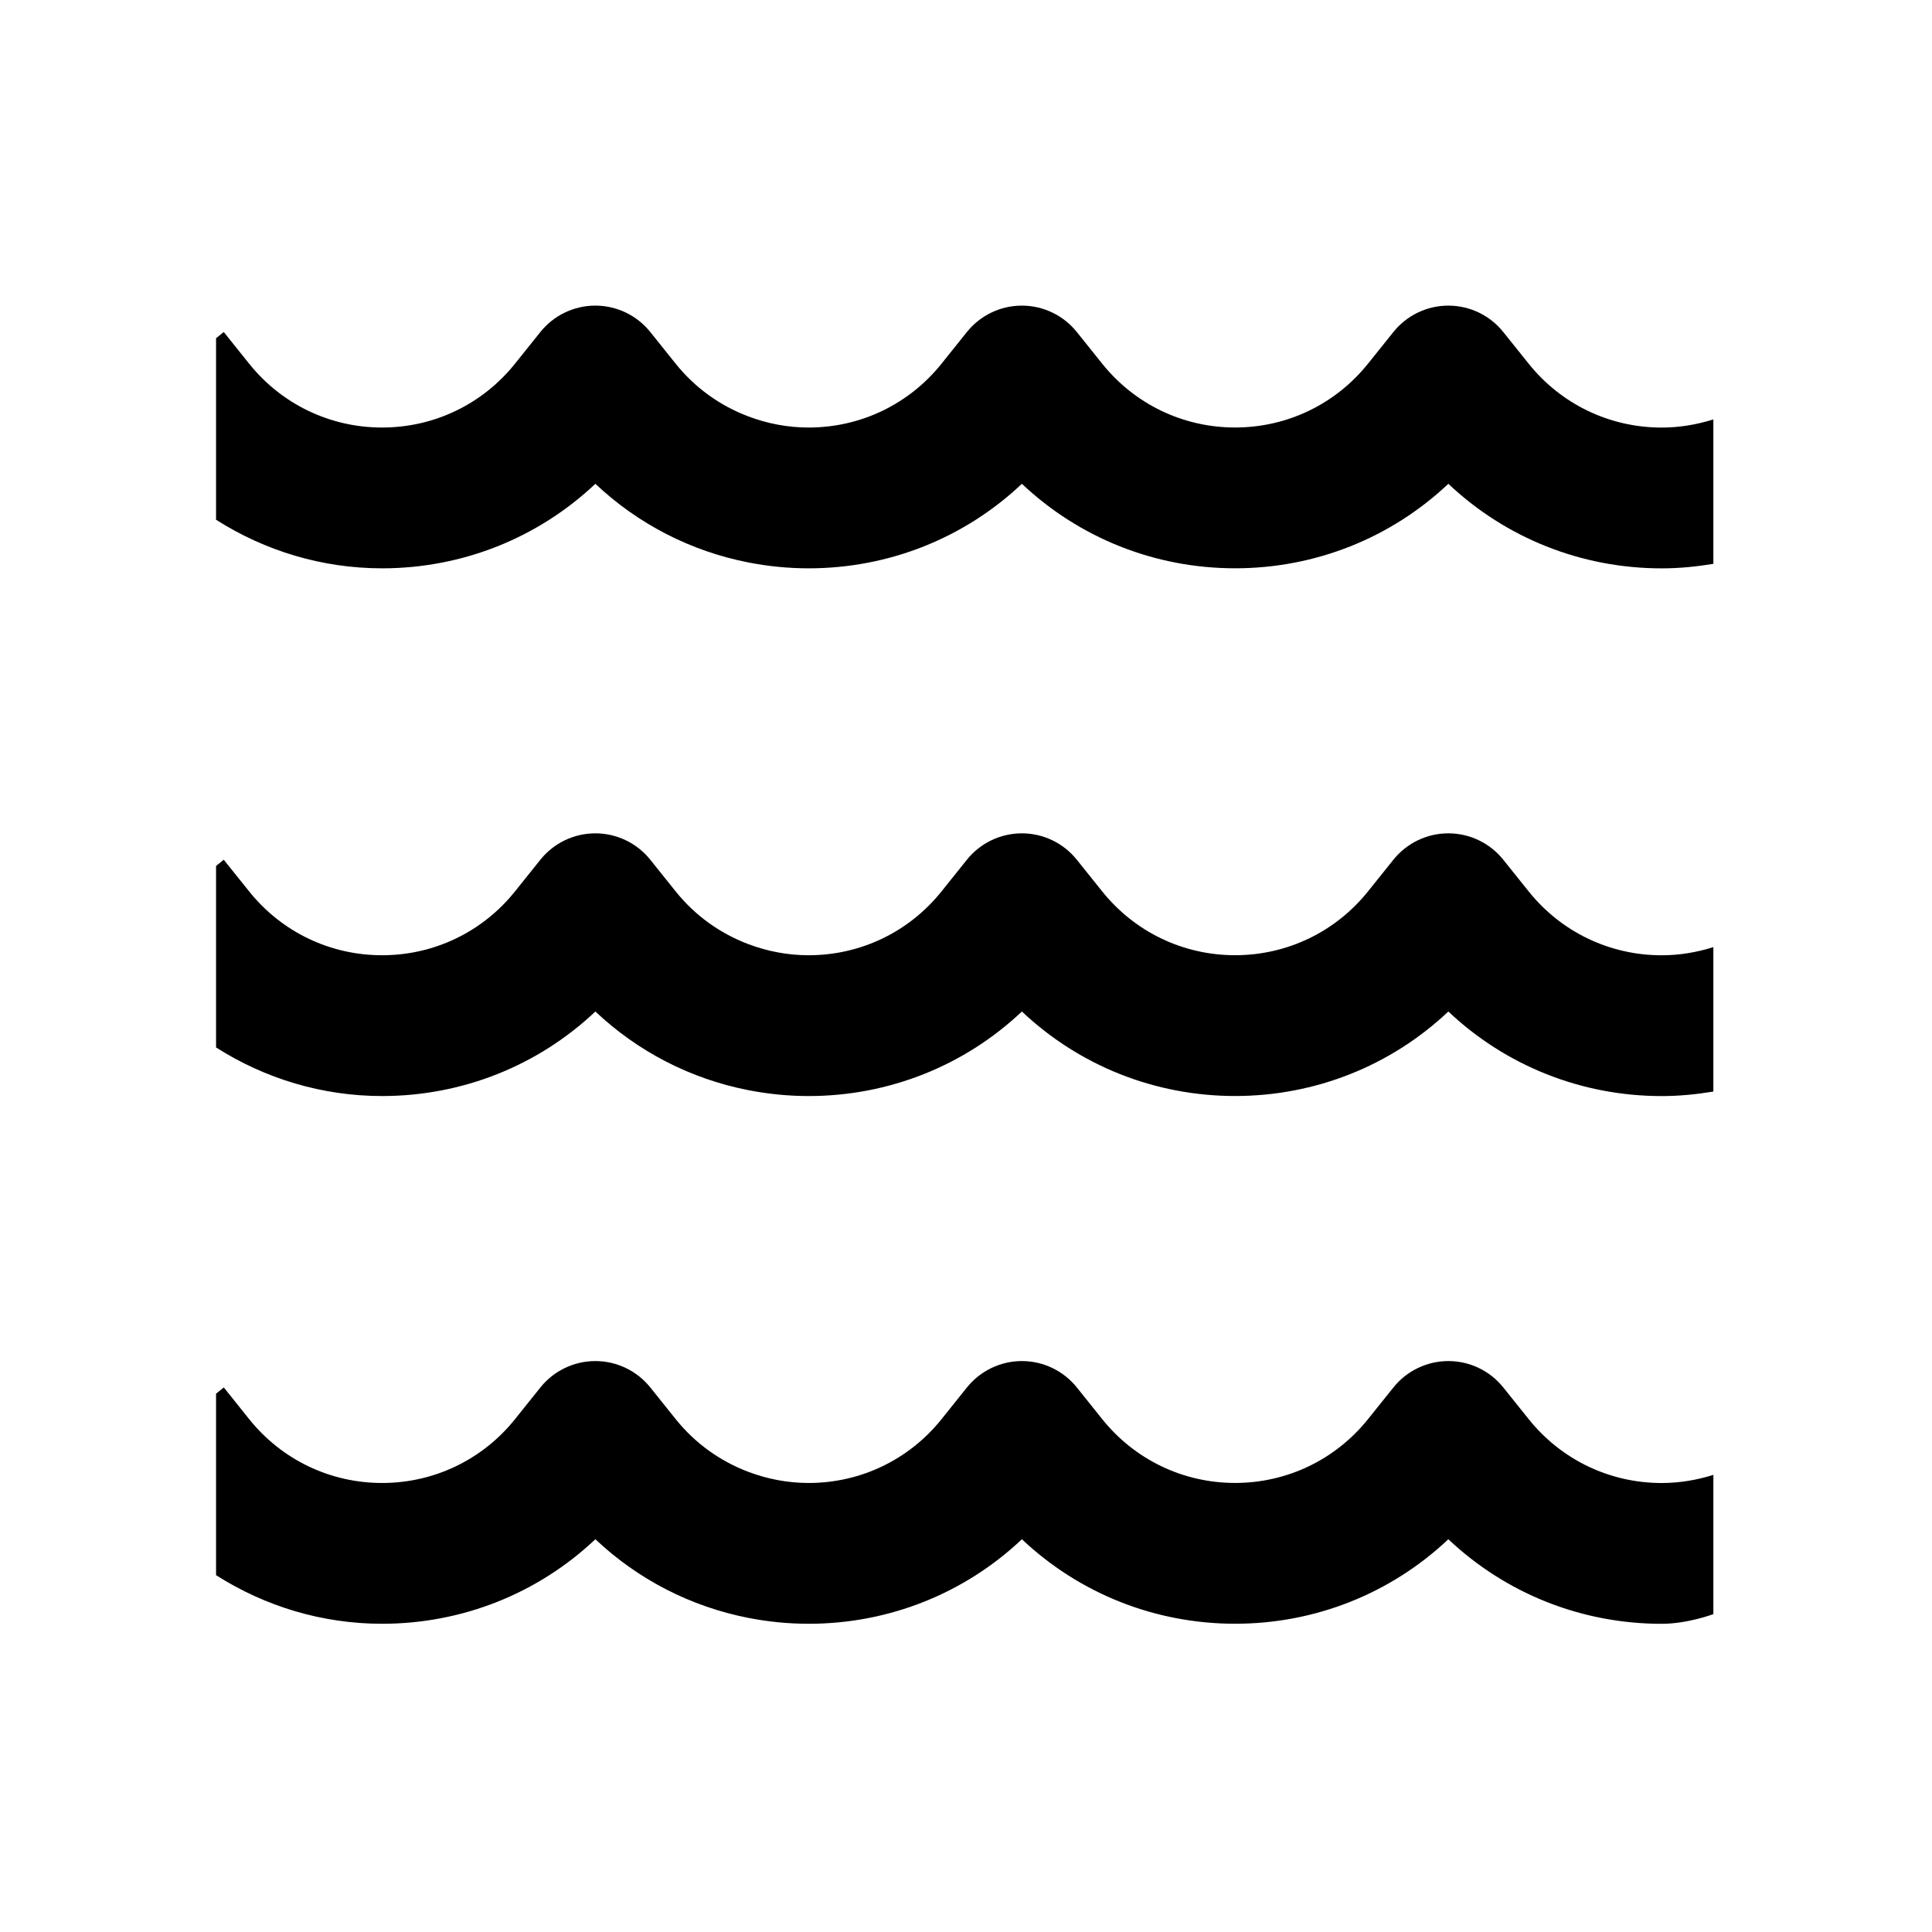 <?xml version="1.0" encoding="UTF-8" standalone="no"?>
<!-- Created with Inkscape (http://www.inkscape.org/) -->

<svg
   xmlns:dc="http://purl.org/dc/elements/1.1/"
   xmlns:cc="http://creativecommons.org/ns#"
   xmlns:rdf="http://www.w3.org/1999/02/22-rdf-syntax-ns#"
   xmlns:svg="http://www.w3.org/2000/svg"
   xmlns="http://www.w3.org/2000/svg"
   xmlns:sodipodi="http://sodipodi.sourceforge.net/DTD/sodipodi-0.dtd"
   xmlns:inkscape="http://www.inkscape.org/namespaces/inkscape"
   width="18px"
   height="18px"
   viewBox="0 0 18 18"
   version="1.1"
   id="SVGRoot"
   inkscape:version="0.92.3 (2405546, 2018-03-11)"
   sodipodi:docname="hydro_gen.svg">
  <sodipodi:namedview
     id="base"
     pagecolor="#ffffff"
     bordercolor="#666666"
     borderopacity="1.0"
     inkscape:pageopacity="0.0"
     inkscape:pageshadow="2"
     inkscape:zoom="40.22652"
     inkscape:cx="7.4088207"
     inkscape:cy="12.4927"
     inkscape:document-units="px"
     inkscape:current-layer="layer1"
     showgrid="true"
     inkscape:window-width="1920"
     inkscape:window-height="1053"
     inkscape:window-x="0"
     inkscape:window-y="27"
     inkscape:window-maximized="1"
     inkscape:grid-bbox="true">
    <inkscape:grid
       type="xygrid"
       id="grid4146" />
  </sodipodi:namedview>
  <defs
     id="defs4130" />
  <g
     id="layer1"
     inkscape:groupmode="layer"
     inkscape:label="Layer 1">
    <g
       transform="matrix(0.155,0,0,0.155,1.238,1.238)"
       id="g4599">
      <g
         id="g4597">
        <path
           style="fill:#000000"
           inkscape:connector-curvature="0"
           d="m 14.983,57.894 c 4.823,-10e-4 9.37,-1.825 12.817,-5.081 2.565,2.422 5.739,4.049 9.183,4.725 1.185,0.233 2.402,0.356 3.637,0.356 4.824,0 9.372,-1.825 12.817,-5.081 3.446,3.254 7.993,5.079 12.816,5.079 4.824,0 9.371,-1.825 12.817,-5.079 3.446,3.256 7.996,5.083 12.822,5.083 1.053,0 2.089,-0.103 3.107,-0.272 v -8.682 c -0.992,0.315 -2.036,0.491 -3.108,0.491 -3.123,0 -6.035,-1.398 -7.989,-3.835 l -1.53,-1.909 c -0.803,-1.003 -2.018,-1.586 -3.302,-1.586 -1.284,0 -2.499,0.584 -3.302,1.586 l -1.526,1.903 c -1.954,2.438 -4.866,3.837 -7.99,3.837 -3.124,0 -6.036,-1.399 -7.99,-3.838 l -1.524,-1.902 c -0.804,-1.002 -2.019,-1.586 -3.303,-1.586 -1.284,0 -2.499,0.584 -3.303,1.586 l -1.527,1.906 c -1.953,2.438 -4.864,3.836 -7.988,3.836 -1.265,0 -2.491,-0.239 -3.637,-0.674 -1.684,-0.639 -3.19,-1.711 -4.353,-3.162 L 31.1,43.689 c -0.804,-1.002 -2.019,-1.586 -3.303,-1.586 -1.285,0 -2.5,0.584 -3.303,1.586 l -1.526,1.905 c -1.953,2.438 -4.865,3.837 -7.99,3.837 -3.124,0 -6.036,-1.399 -7.989,-3.836 L 5.462,43.689 5,44.063 v 10.91 c 2.948,1.877 6.38,2.921 9.983,2.921 z"
           id="path4591" />
        <path
           style="fill:#000000"
           inkscape:connector-curvature="0"
           d="m 95,89.035 v -8.372 c -0.992,0.315 -2.036,0.491 -3.108,0.491 -3.123,0 -6.035,-1.398 -7.989,-3.835 l -1.53,-1.909 c -0.803,-1.003 -2.018,-1.586 -3.302,-1.586 -1.284,0 -2.499,0.584 -3.302,1.586 l -1.526,1.903 c -1.954,2.438 -4.866,3.837 -7.99,3.837 -3.124,0 -6.036,-1.399 -7.99,-3.838 L 56.74,75.41 c -0.804,-1.002 -2.019,-1.586 -3.303,-1.586 -1.284,0 -2.499,0.584 -3.303,1.586 l -1.527,1.906 c -1.953,2.438 -4.864,3.836 -7.988,3.836 -1.265,0 -2.491,-0.239 -3.637,-0.674 -1.684,-0.639 -3.19,-1.711 -4.353,-3.162 L 31.102,75.41 c -0.804,-1.002 -2.019,-1.586 -3.303,-1.586 -1.285,0 -2.5,0.584 -3.303,1.586 l -1.526,1.905 c -1.953,2.438 -4.865,3.837 -7.99,3.837 -3.124,0 -6.036,-1.399 -7.989,-3.836 L 5.466,75.41 5,75.784 v 10.91 c 2.948,1.876 6.38,2.921 9.983,2.921 4.823,-10e-4 9.37,-1.825 12.817,-5.081 2.565,2.422 5.739,4.049 9.183,4.725 1.185,0.233 2.402,0.356 3.637,0.356 4.824,0 9.372,-1.825 12.817,-5.081 3.446,3.254 7.993,5.079 12.816,5.079 4.824,0 9.371,-1.825 12.817,-5.079 3.446,3.256 7.996,5.083 12.822,5.083 1.565,0 3.108,-0.582 3.108,-0.582 z"
           id="path4593" />
        <path
           style="fill:#000000"
           inkscape:connector-curvature="0"
           d="m 14.983,26.174 c 4.823,-0.001 9.37,-1.825 12.817,-5.081 2.565,2.422 5.739,4.049 9.183,4.725 1.185,0.233 2.402,0.356 3.637,0.356 4.824,0 9.372,-1.825 12.817,-5.081 3.446,3.254 7.993,5.079 12.816,5.079 4.824,0 9.371,-1.825 12.817,-5.079 3.446,3.256 7.996,5.083 12.822,5.083 1.053,0 2.089,-0.103 3.107,-0.272 v -8.682 c -0.992,0.315 -2.036,0.491 -3.108,0.491 -3.123,0 -6.035,-1.398 -7.989,-3.835 l -1.53,-1.909 c -0.803,-1.003 -2.018,-1.586 -3.302,-1.586 -1.284,0 -2.499,0.584 -3.302,1.586 l -1.526,1.903 c -1.954,2.438 -4.866,3.837 -7.99,3.837 -3.124,0 -6.036,-1.399 -7.99,-3.838 l -1.524,-1.902 c -0.804,-1.002 -2.019,-1.586 -3.303,-1.586 -1.284,0 -2.499,0.584 -3.303,1.586 l -1.527,1.906 c -1.953,2.438 -4.864,3.836 -7.988,3.836 -1.265,0 -2.491,-0.239 -3.637,-0.674 -1.684,-0.639 -3.19,-1.711 -4.353,-3.162 L 31.1,11.969 c -0.804,-1.002 -2.019,-1.586 -3.303,-1.586 -1.285,0 -2.5,0.584 -3.303,1.586 l -1.526,1.905 c -1.953,2.438 -4.865,3.837 -7.99,3.837 -3.124,0 -6.036,-1.399 -7.989,-3.836 L 5.462,11.969 5,12.343 v 10.91 c 2.948,1.876 6.38,2.921 9.983,2.921 z"
           id="path4595" />
      </g>
    </g>
  </g>
</svg>
